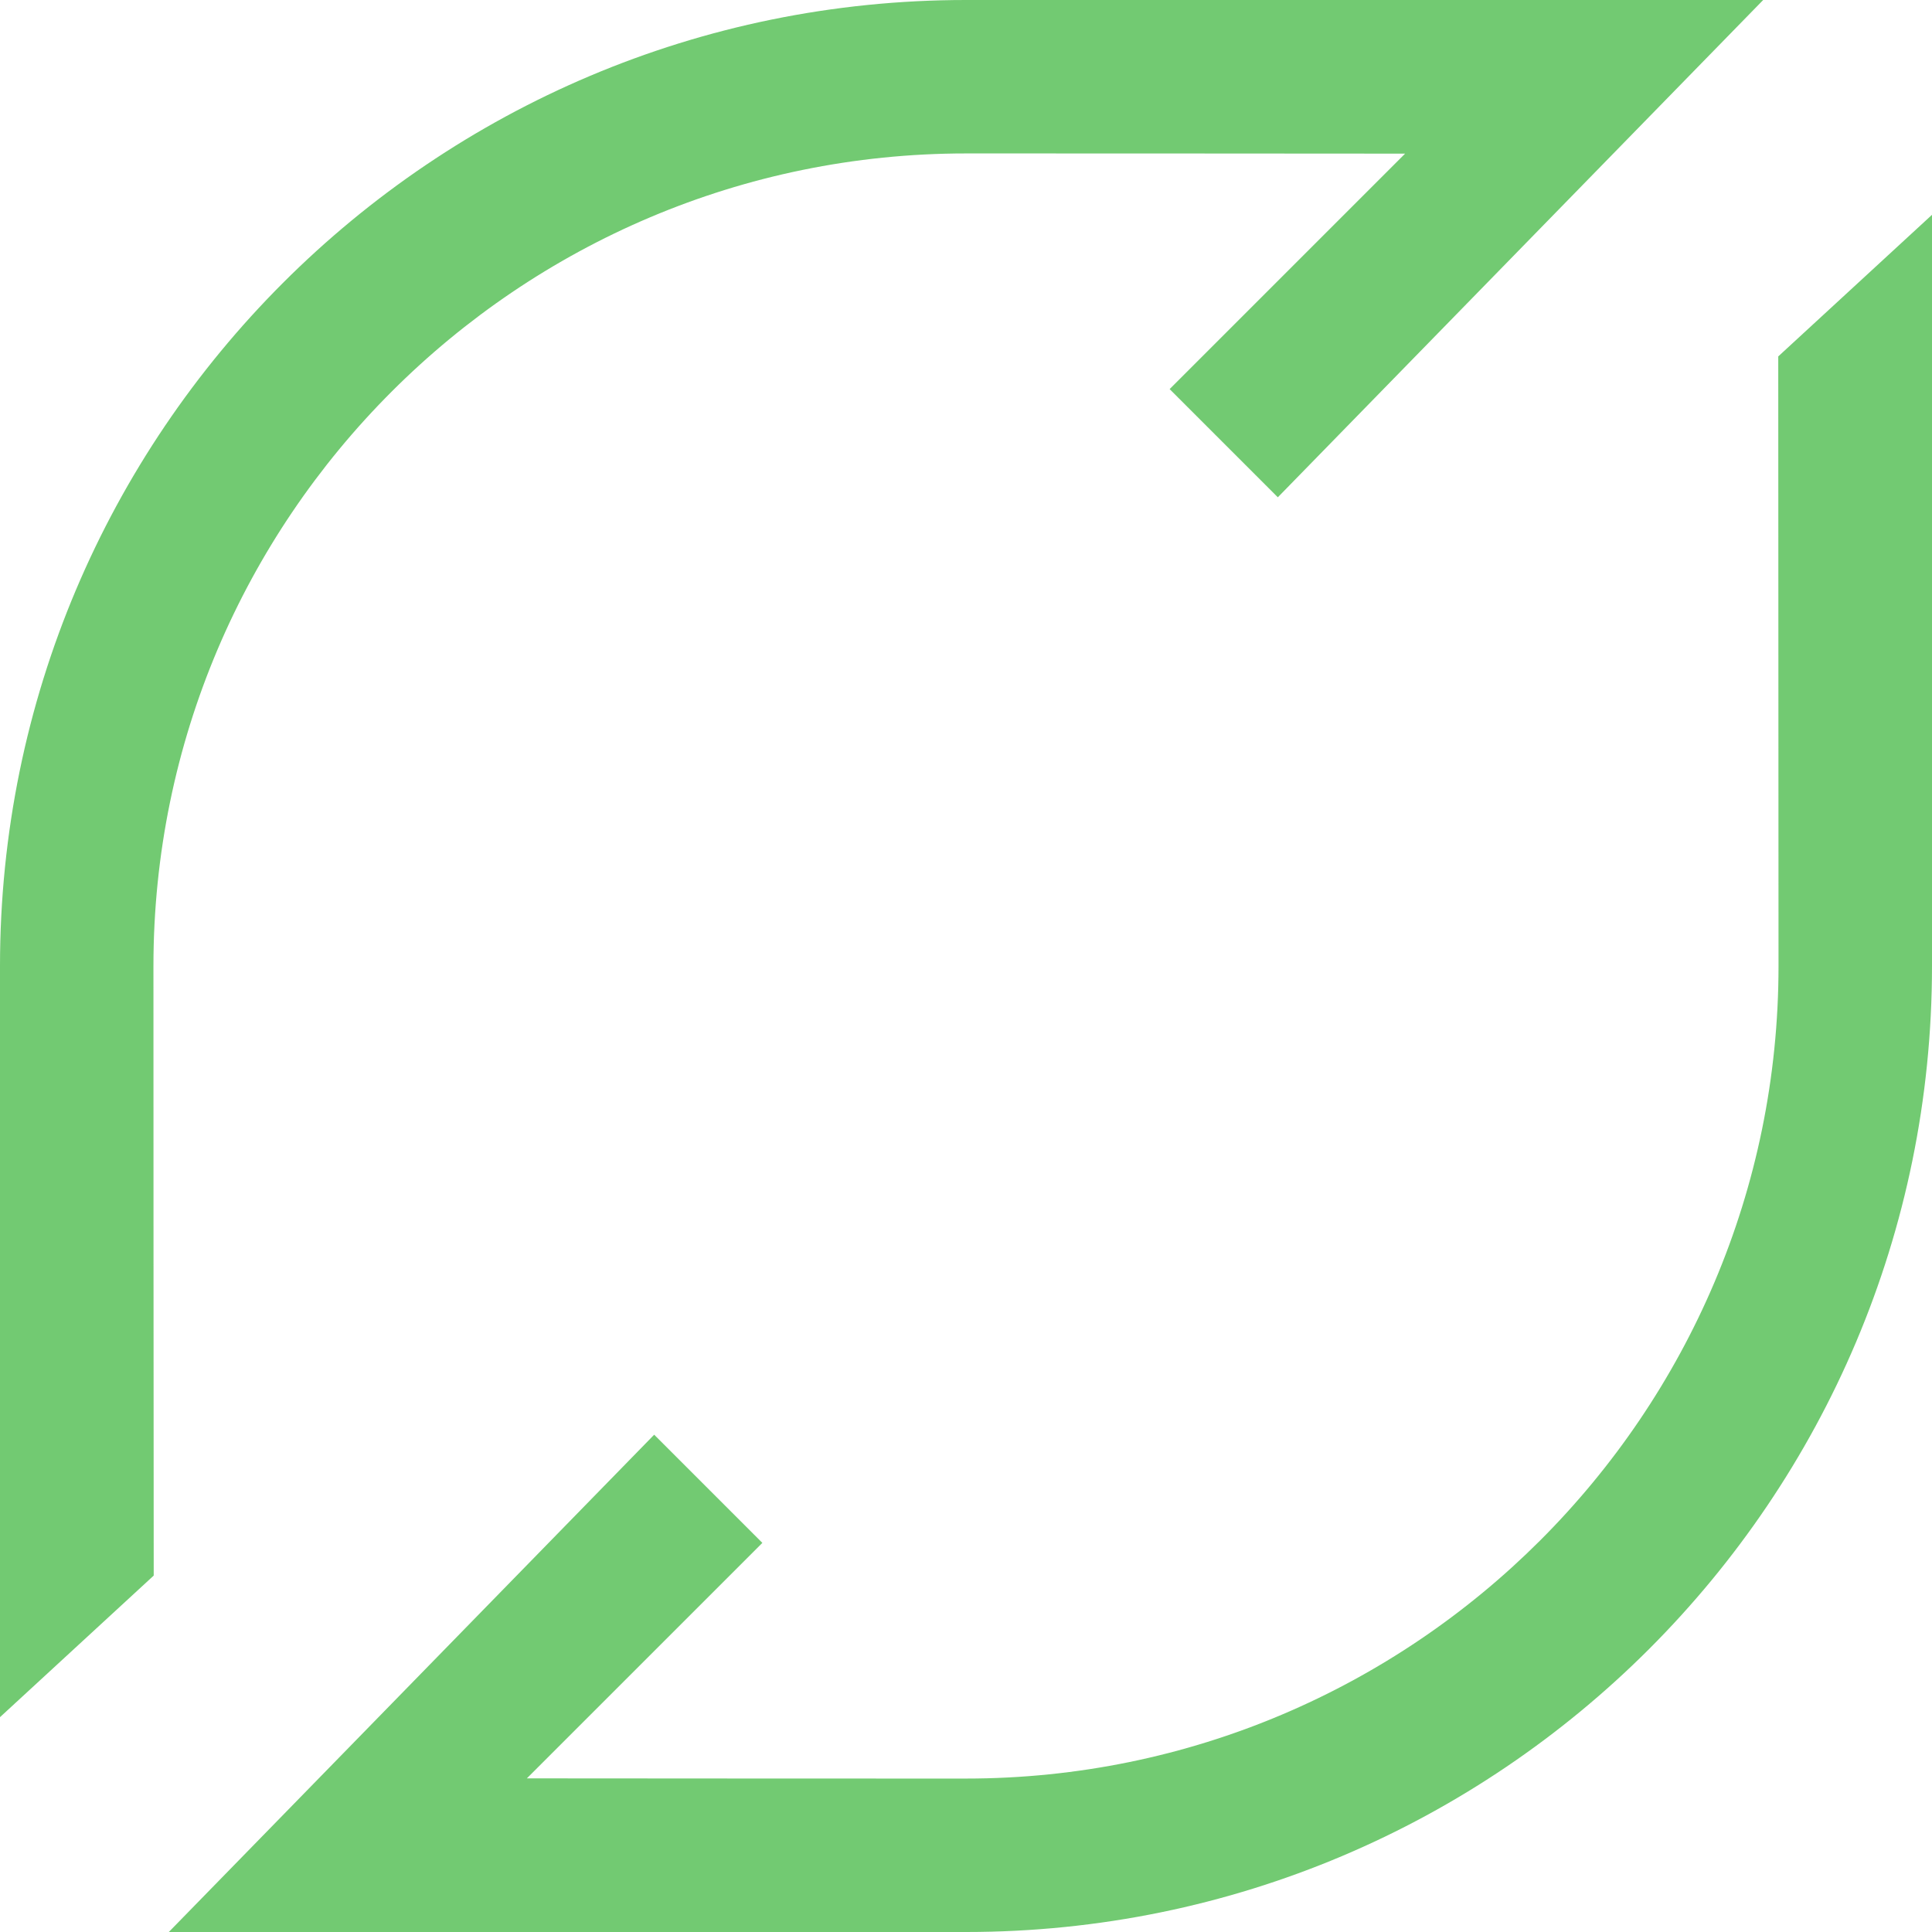 <?xml version="1.0" ?>
<svg xmlns="http://www.w3.org/2000/svg" fill="#72ca72" viewBox="0 0 500 500">
	<path d="M 39.71,250.0 C 39.71,134.0 134.0,39.71 250.0,39.71 C 251.0,39.71 333.39,39.71 363.64,39.76 L 302.7,100.7 L 330.7,128.7 L 456.31,0.0 L 250.0,0.0 C 111.929,0.0 0.0,111.929 0.0,250.0 L 0.0,444.4 L 39.78,407.76 L 39.78,405.76 C 39.74,400.67 39.71,251.5 39.71,250.0 M 500.0,55.59 L 460.21,92.24 L 460.21,94.24 C 460.21,99.33 460.28,248.5 460.28,250.0 C 460.28,366.0 365.94,460.29 249.99,460.29 C 248.99,460.29 166.6,460.29 136.35,460.24 L 197.3,399.3 L 169.3,371.3 L 43.69,500.0 L 250.0,500.0 C 388.071,500.0 500.0,388.071 500.0,250.0 L 500.0,55.59"/>
</svg>